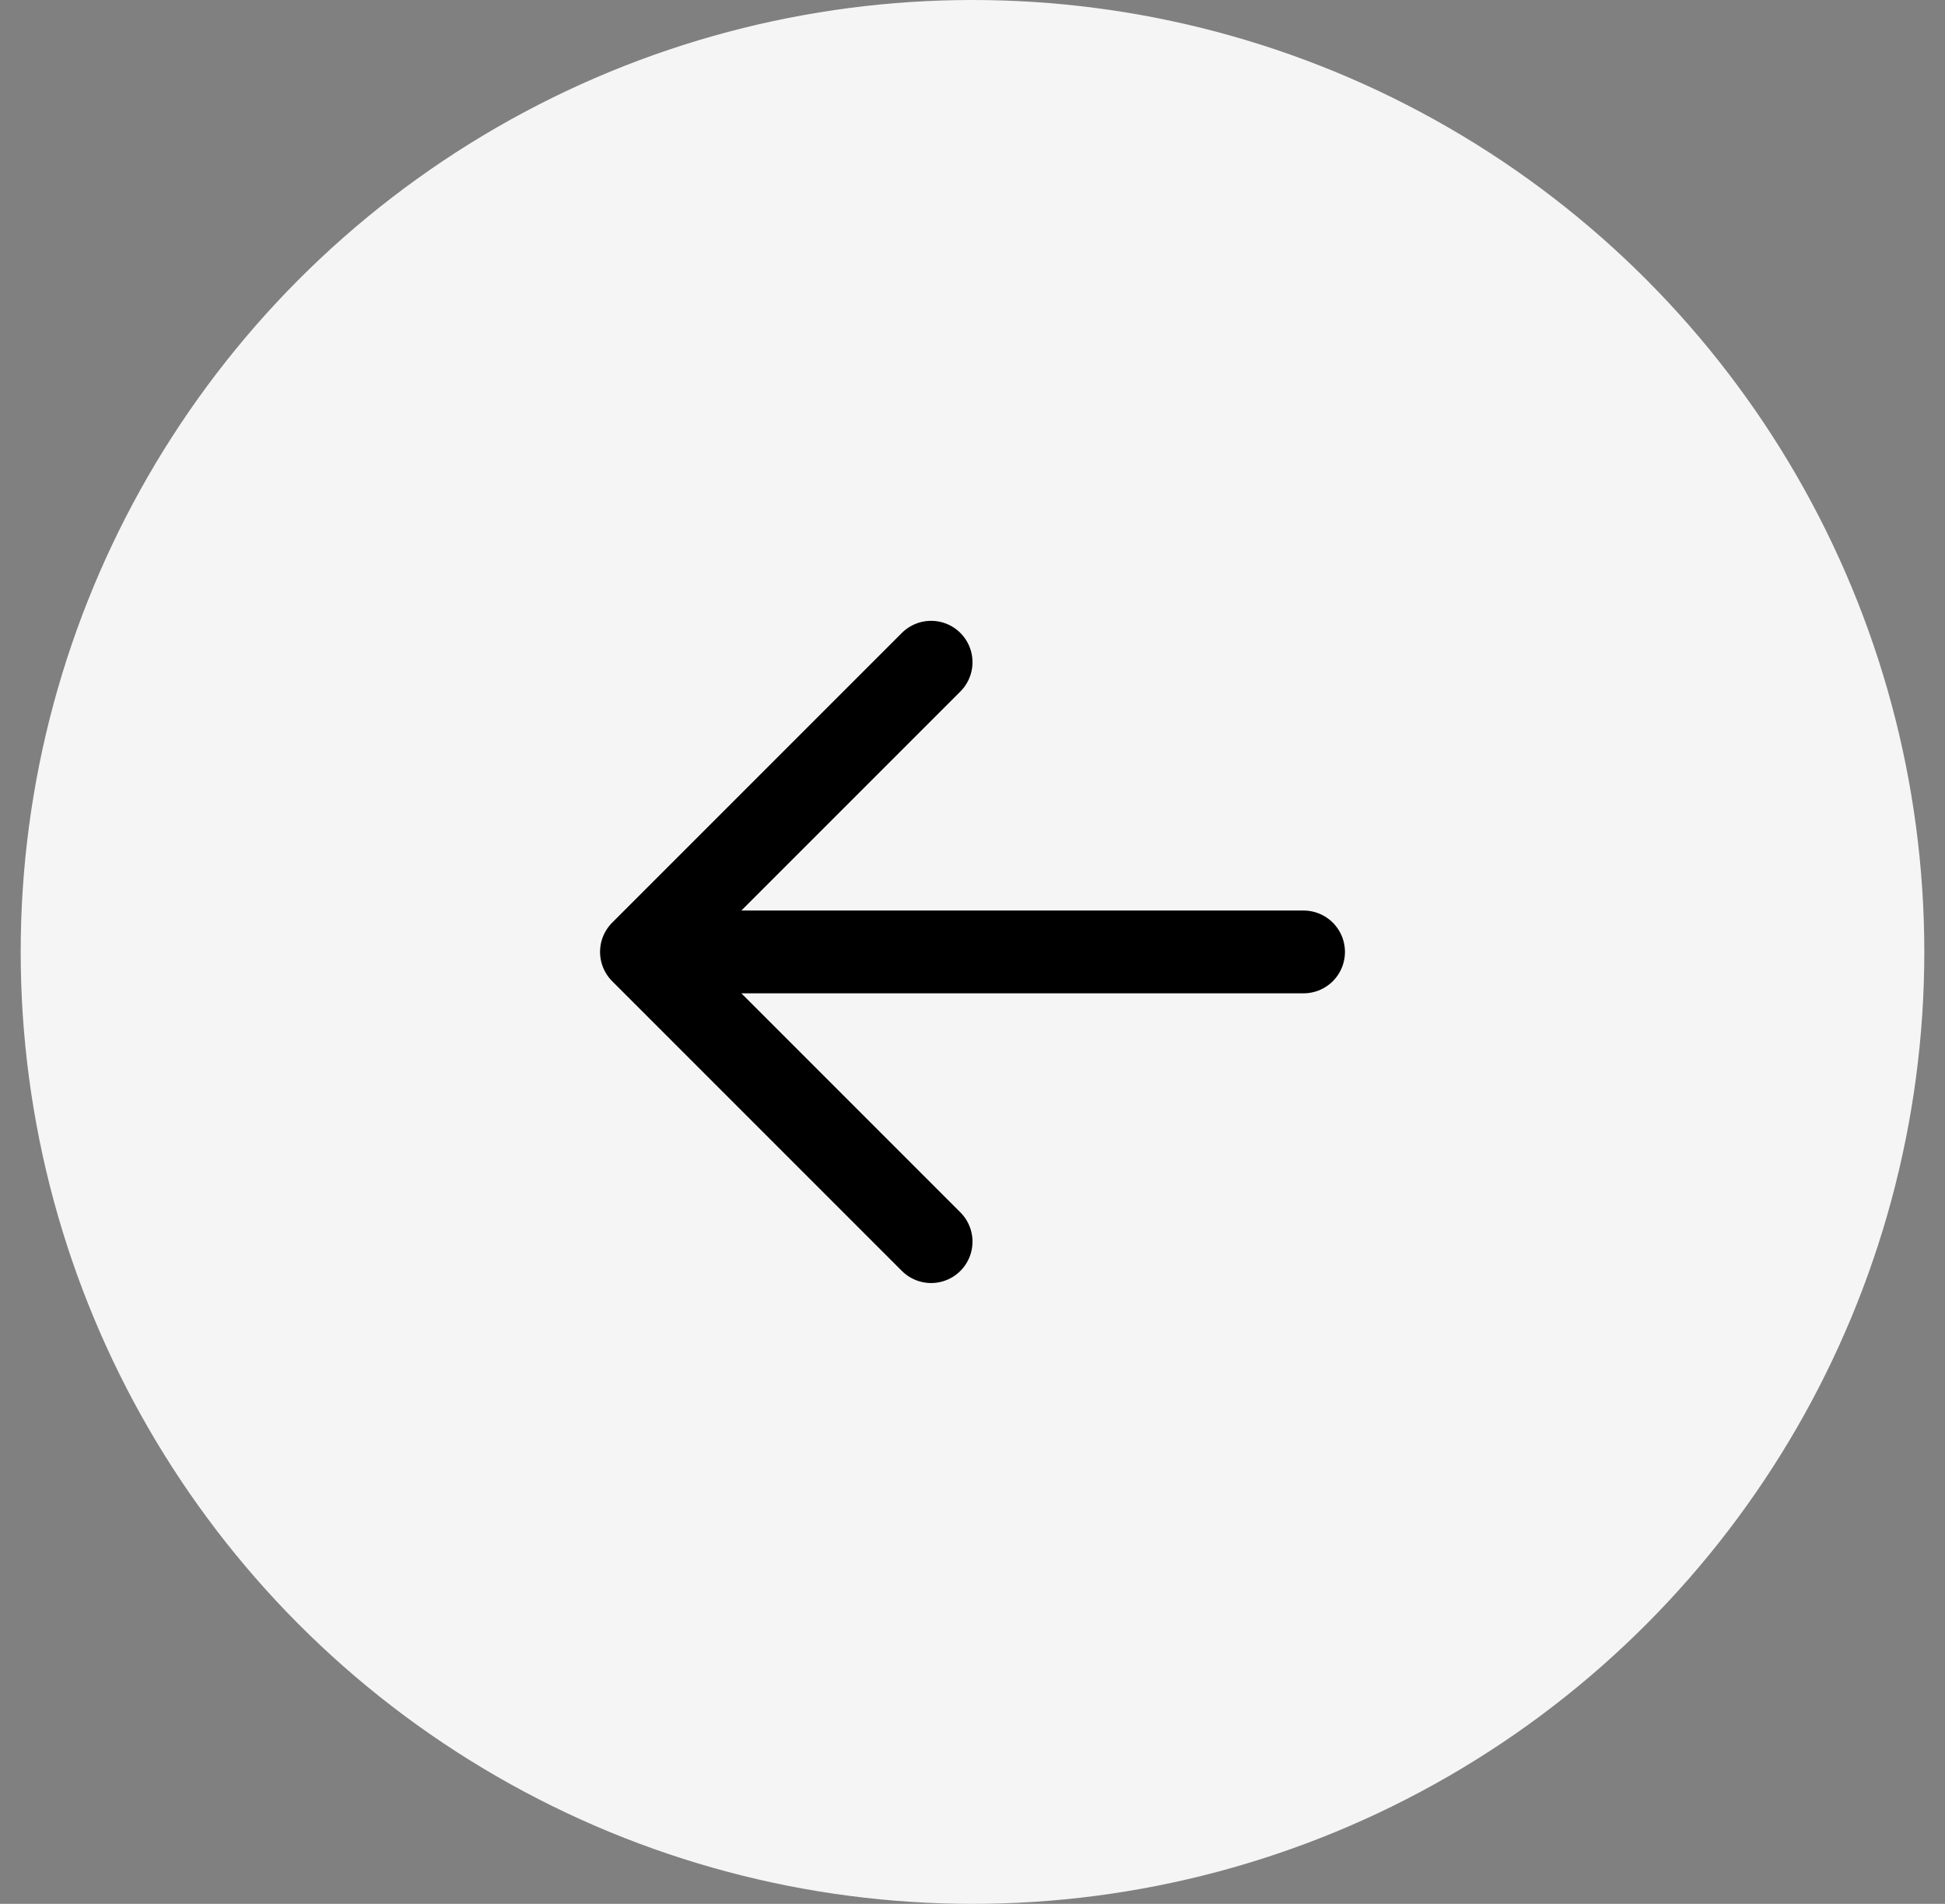 <svg width="47" height="46" viewBox="0 0 47 46" fill="none" xmlns="http://www.w3.org/2000/svg">
<rect x="0" y="0" width="47" height="46" fill="#808080" stroke="none"/>
<circle cx="23.5" cy="23" r="23" fill="#F5F5F5"/>
<path d="M22.5 16L15.5 23L22.5 30M15.5 23H31.5" stroke="black" stroke-width="2" stroke-linecap="round" stroke-linejoin="round"/>
</svg>
